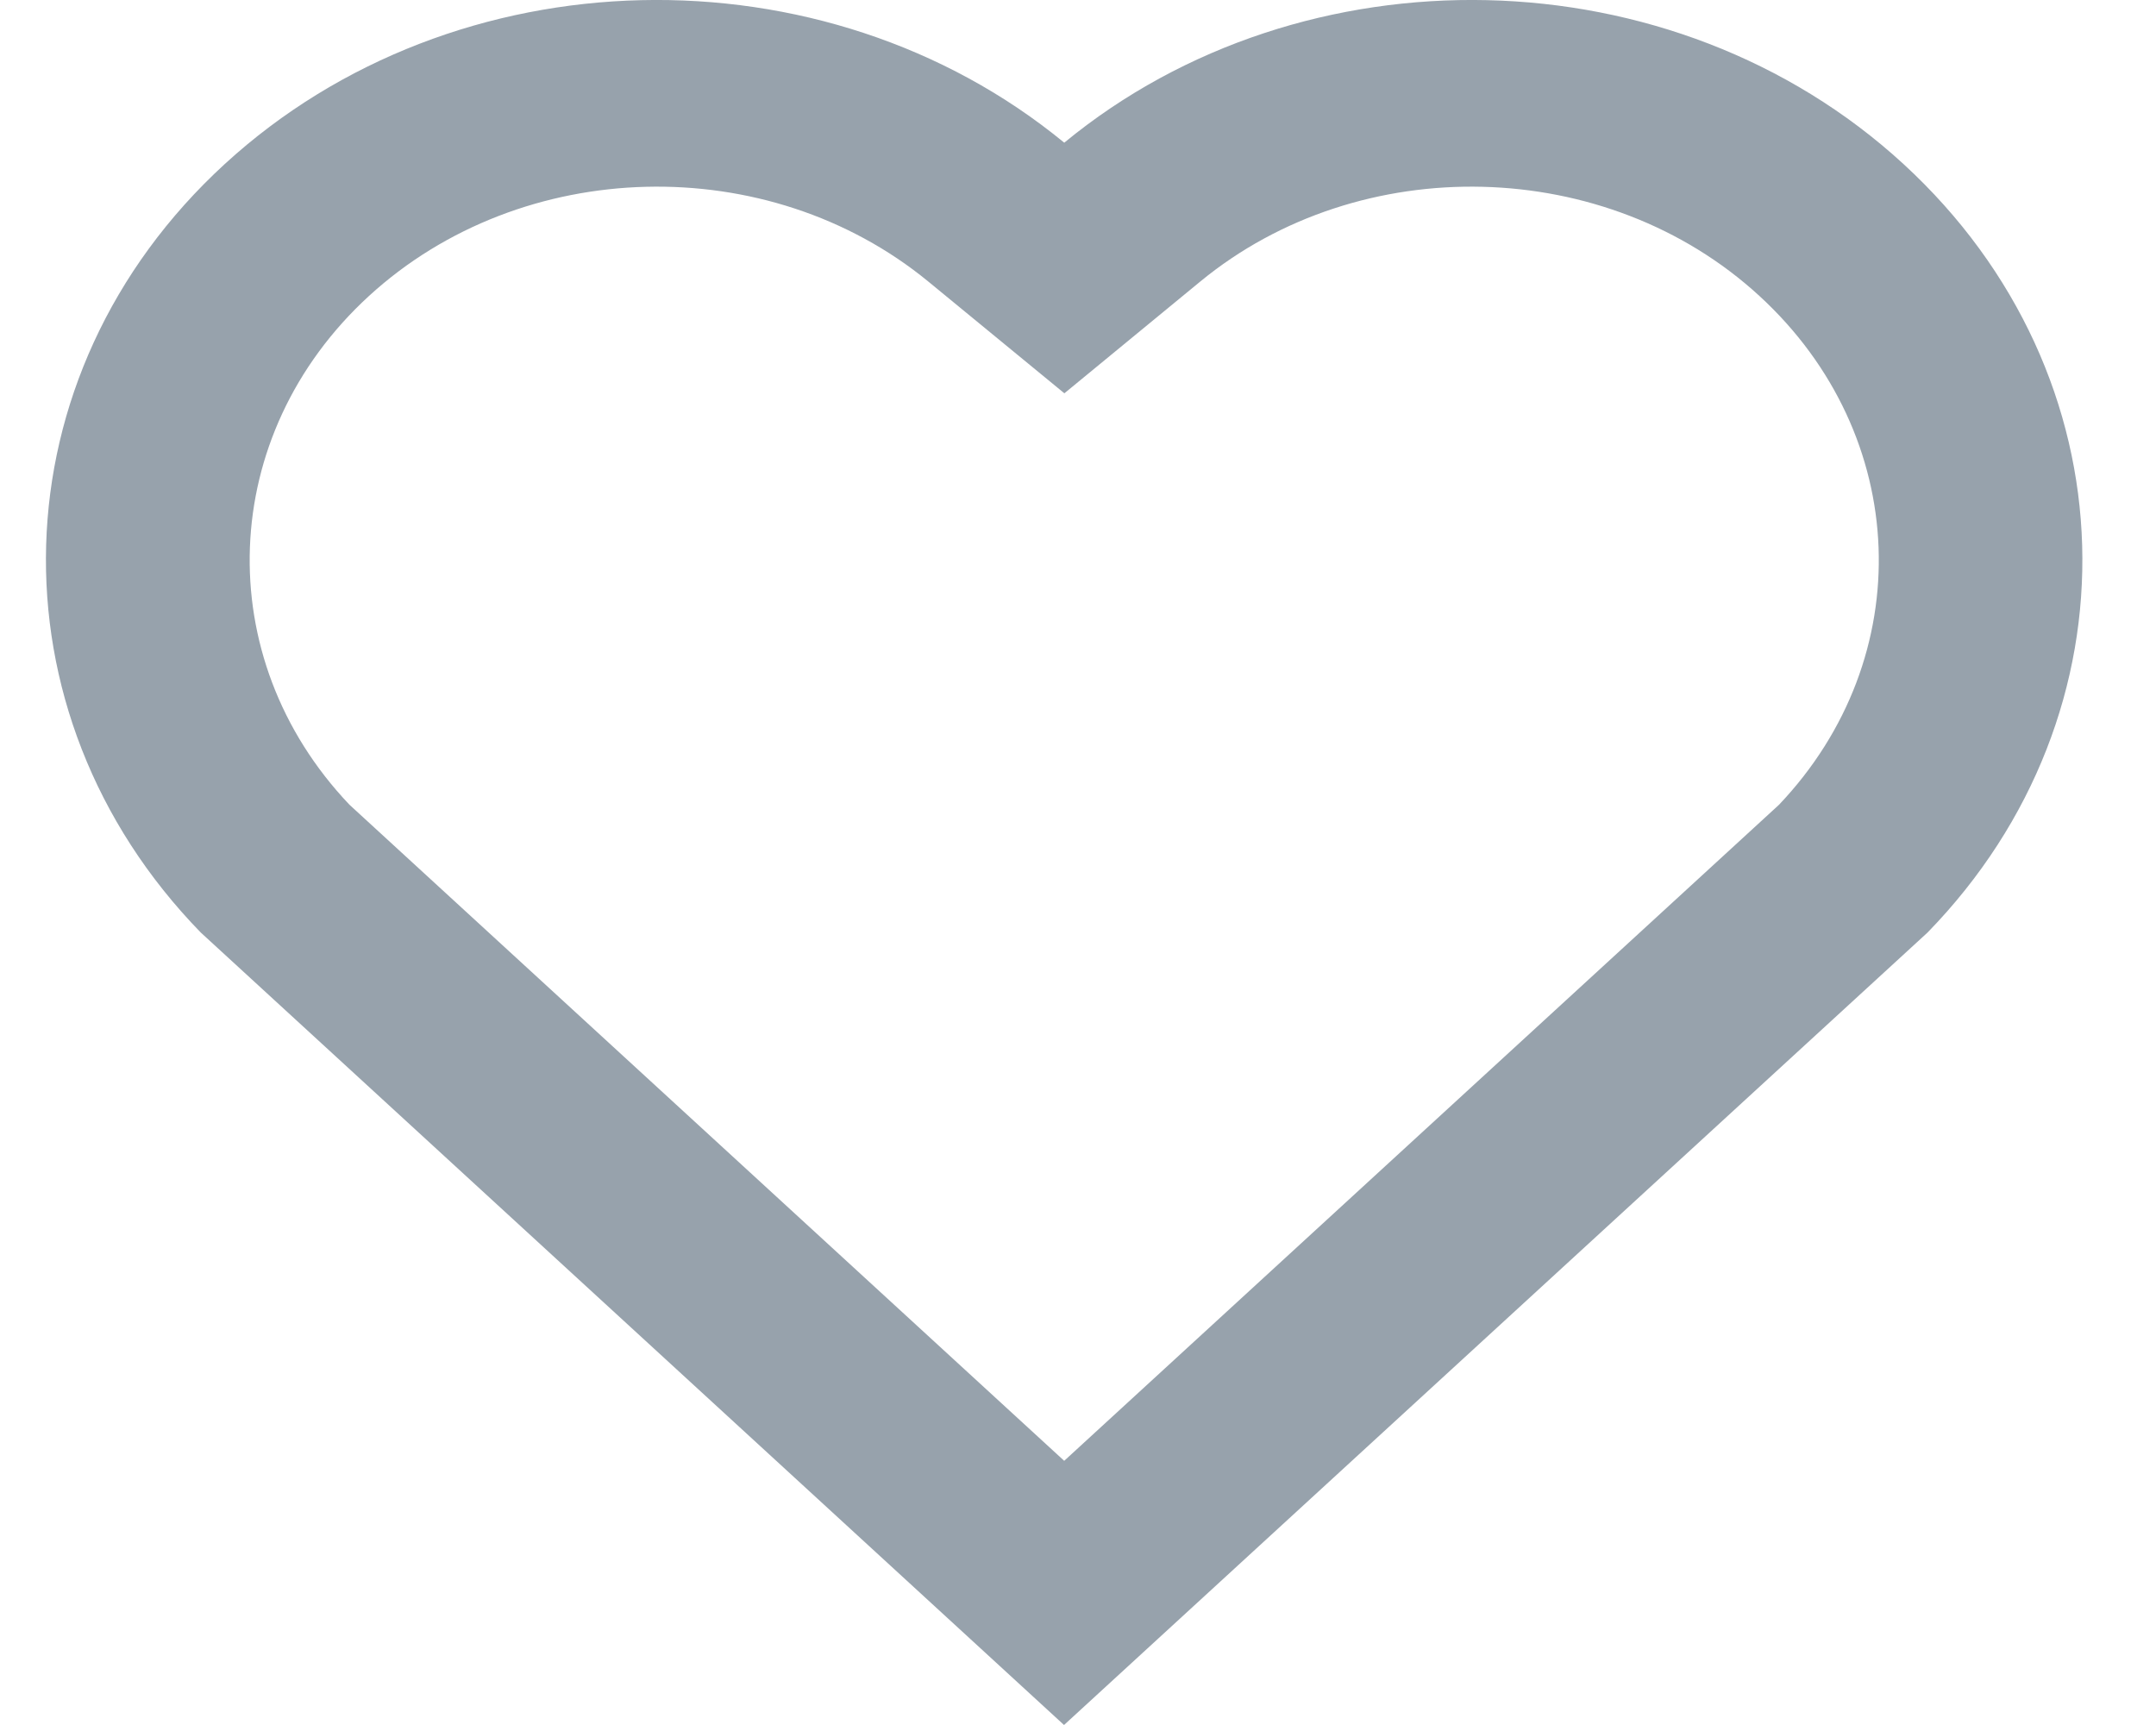 <svg width="25" height="20" fill="none" xmlns="http://www.w3.org/2000/svg">
    <path d="M12.341 1.654c2.773-2.282 7.059-2.206 9.73.247 2.671 2.454 2.763 6.362.28 8.911L12.338 20l-10.01-9.188c-2.484-2.55-2.39-6.464.279-8.911 2.674-2.45 6.951-2.532 9.733-.247ZM20.4 3.43c-1.77-1.625-4.628-1.691-6.482-.166L12.342 4.56l-1.577-1.295c-1.86-1.527-4.711-1.46-6.487.167C2.52 5.044 2.431 7.625 4.052 9.33l8.288 7.607 8.288-7.606c1.622-1.706 1.534-4.284-.228-5.901Z" fill="#97A2AC"/>
</svg>
